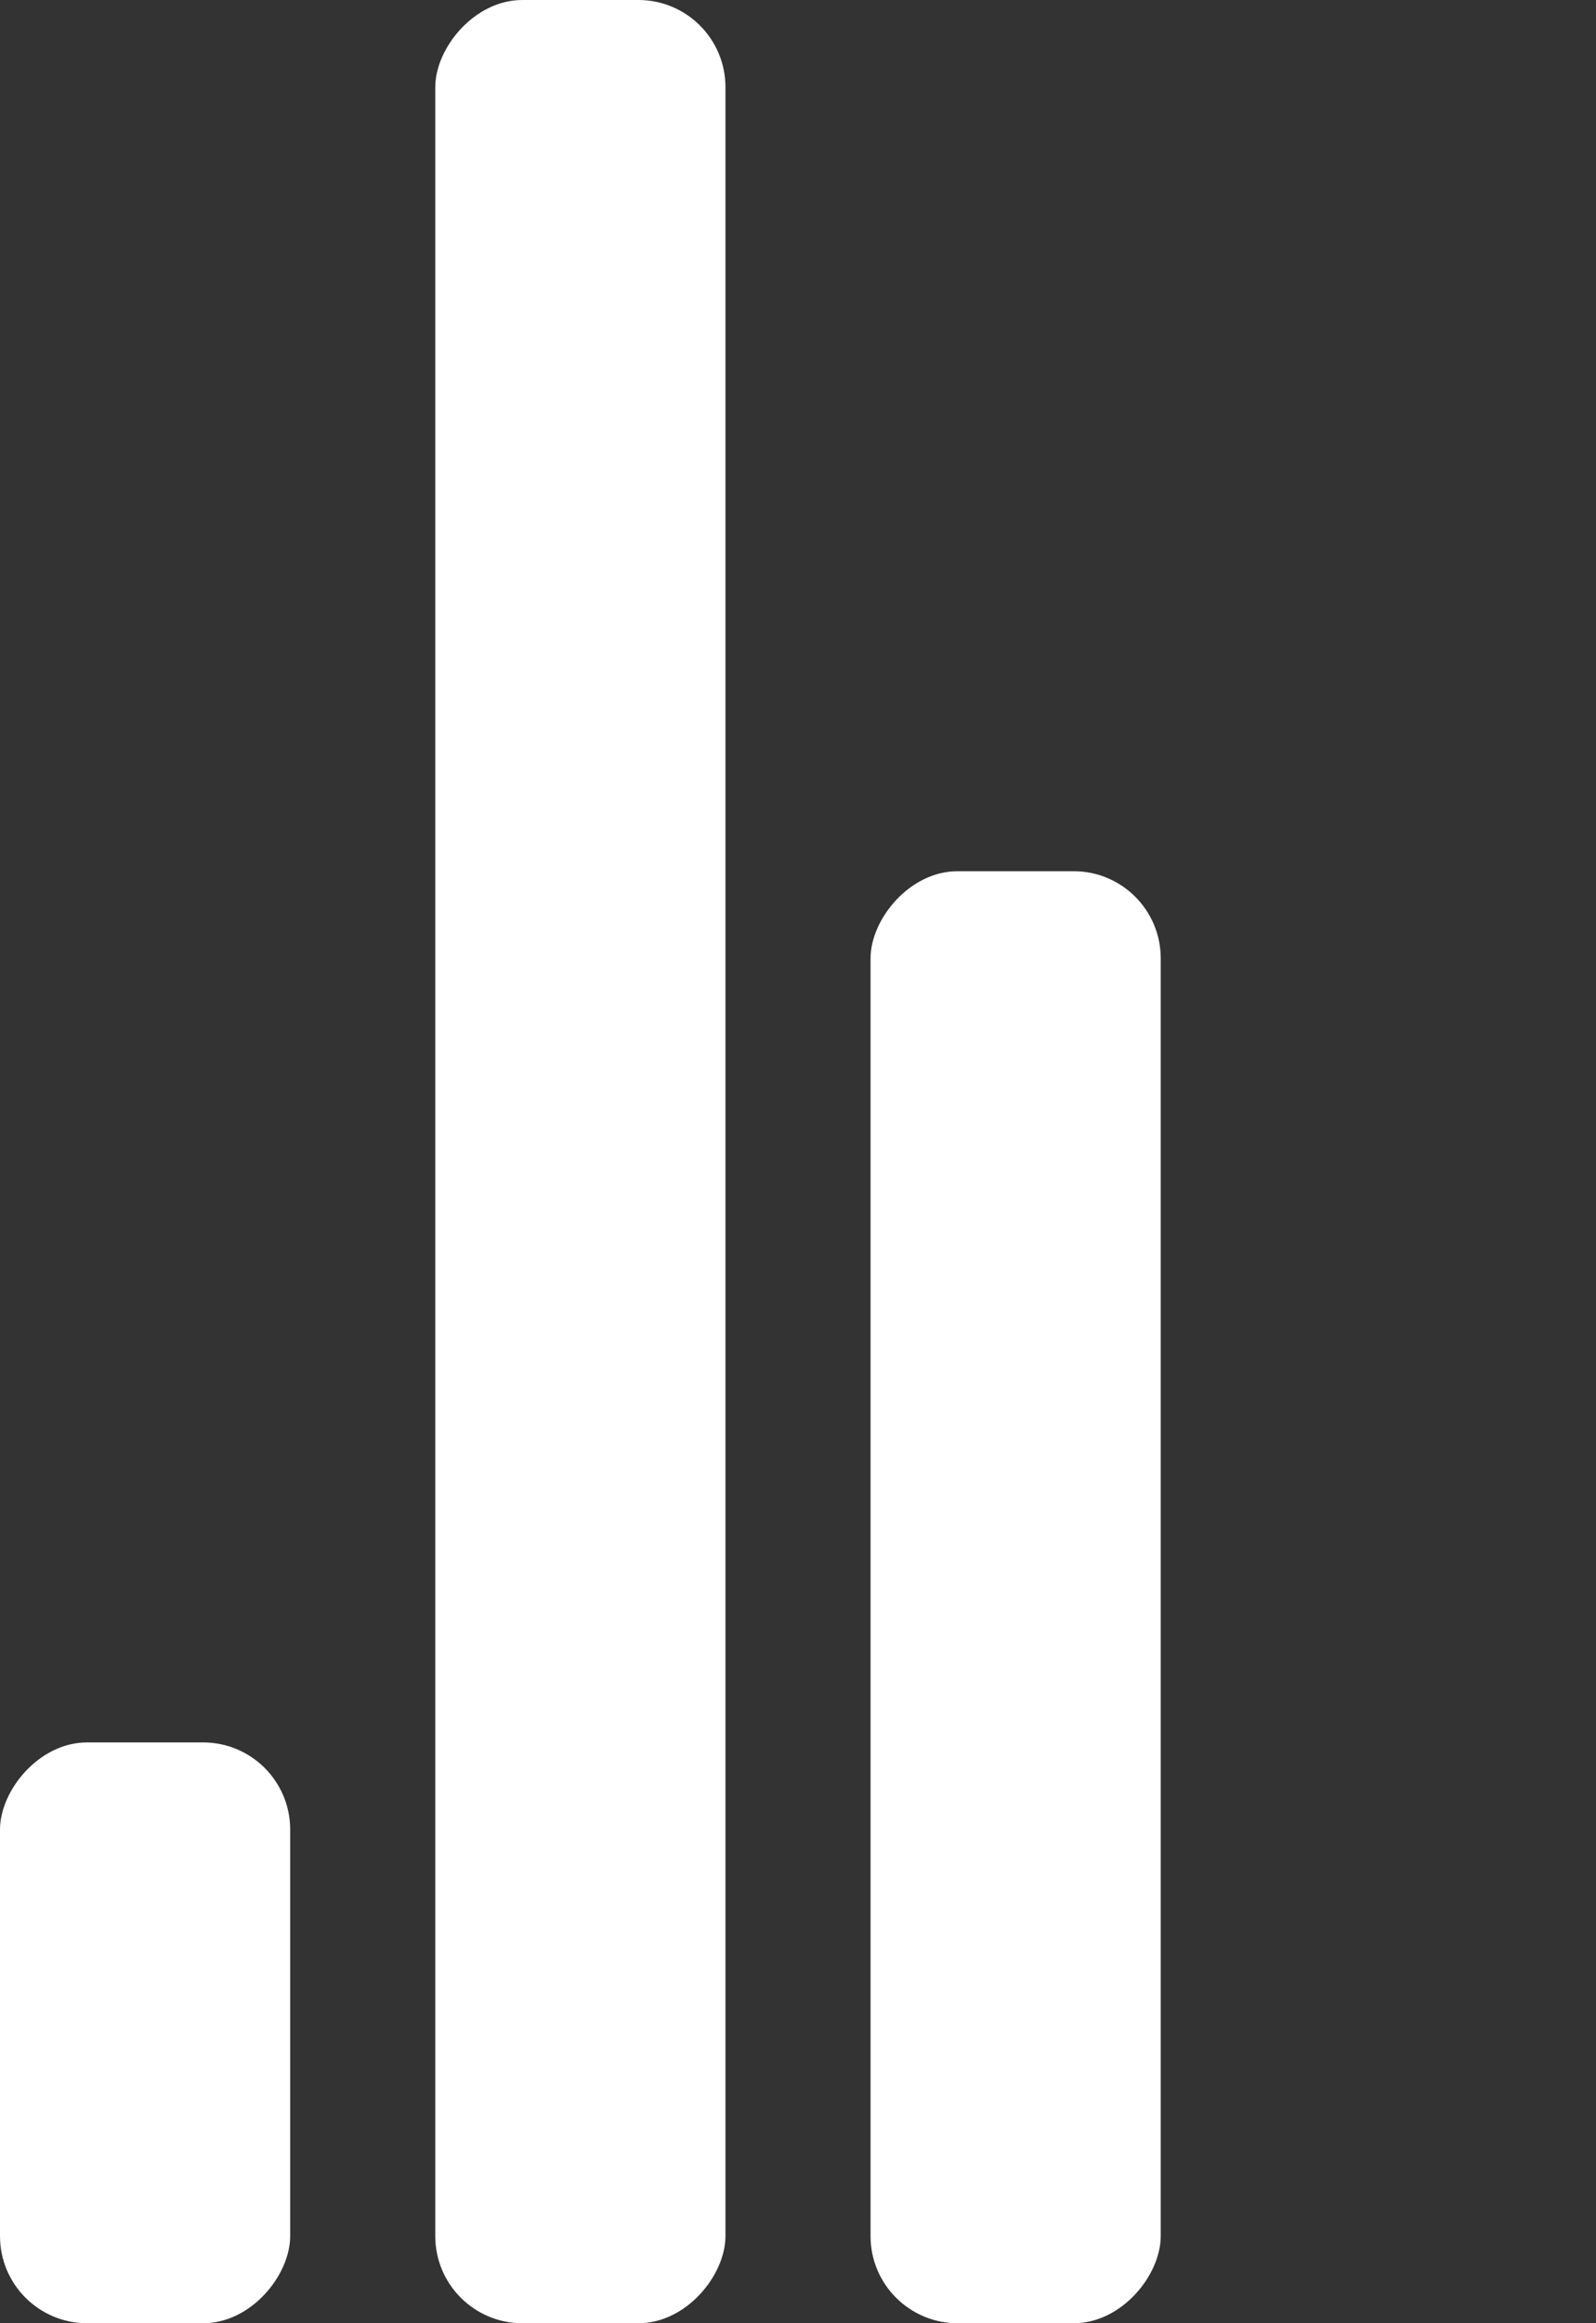 <svg width="55" height="80" viewBox="0 0 55 80" xmlns="http://www.w3.org/2000/svg" fill="#FFF">
	<rect x="0" y="0" width="55" height="80" fill="#333333" stroke="none"/>
	<g transform="matrix(1 0 0 -1 0 80)">
		<rect width="10" height="20" rx="3">
			<animate attributeName="height"
			begin="0s" dur="1.3s"
			values="10;20;40;30;20;10" calcMode="linear"
			repeatCount="indefinite" />
		</rect>
		<rect x="15" width="10" height="80" rx="3">
			<animate attributeName="height"
			begin="0s" dur="0.9s"
			values="45;40;25;30;40;45" calcMode="linear"
			repeatCount="indefinite" />
		</rect>
		<rect x="30" width="10" height="50" rx="3">
			<animate attributeName="height"
			begin="0s" dur="1.0s"
			values="30;15;10;30" calcMode="linear"
			repeatCount="indefinite" />
		</rect>
	</g>
</svg>